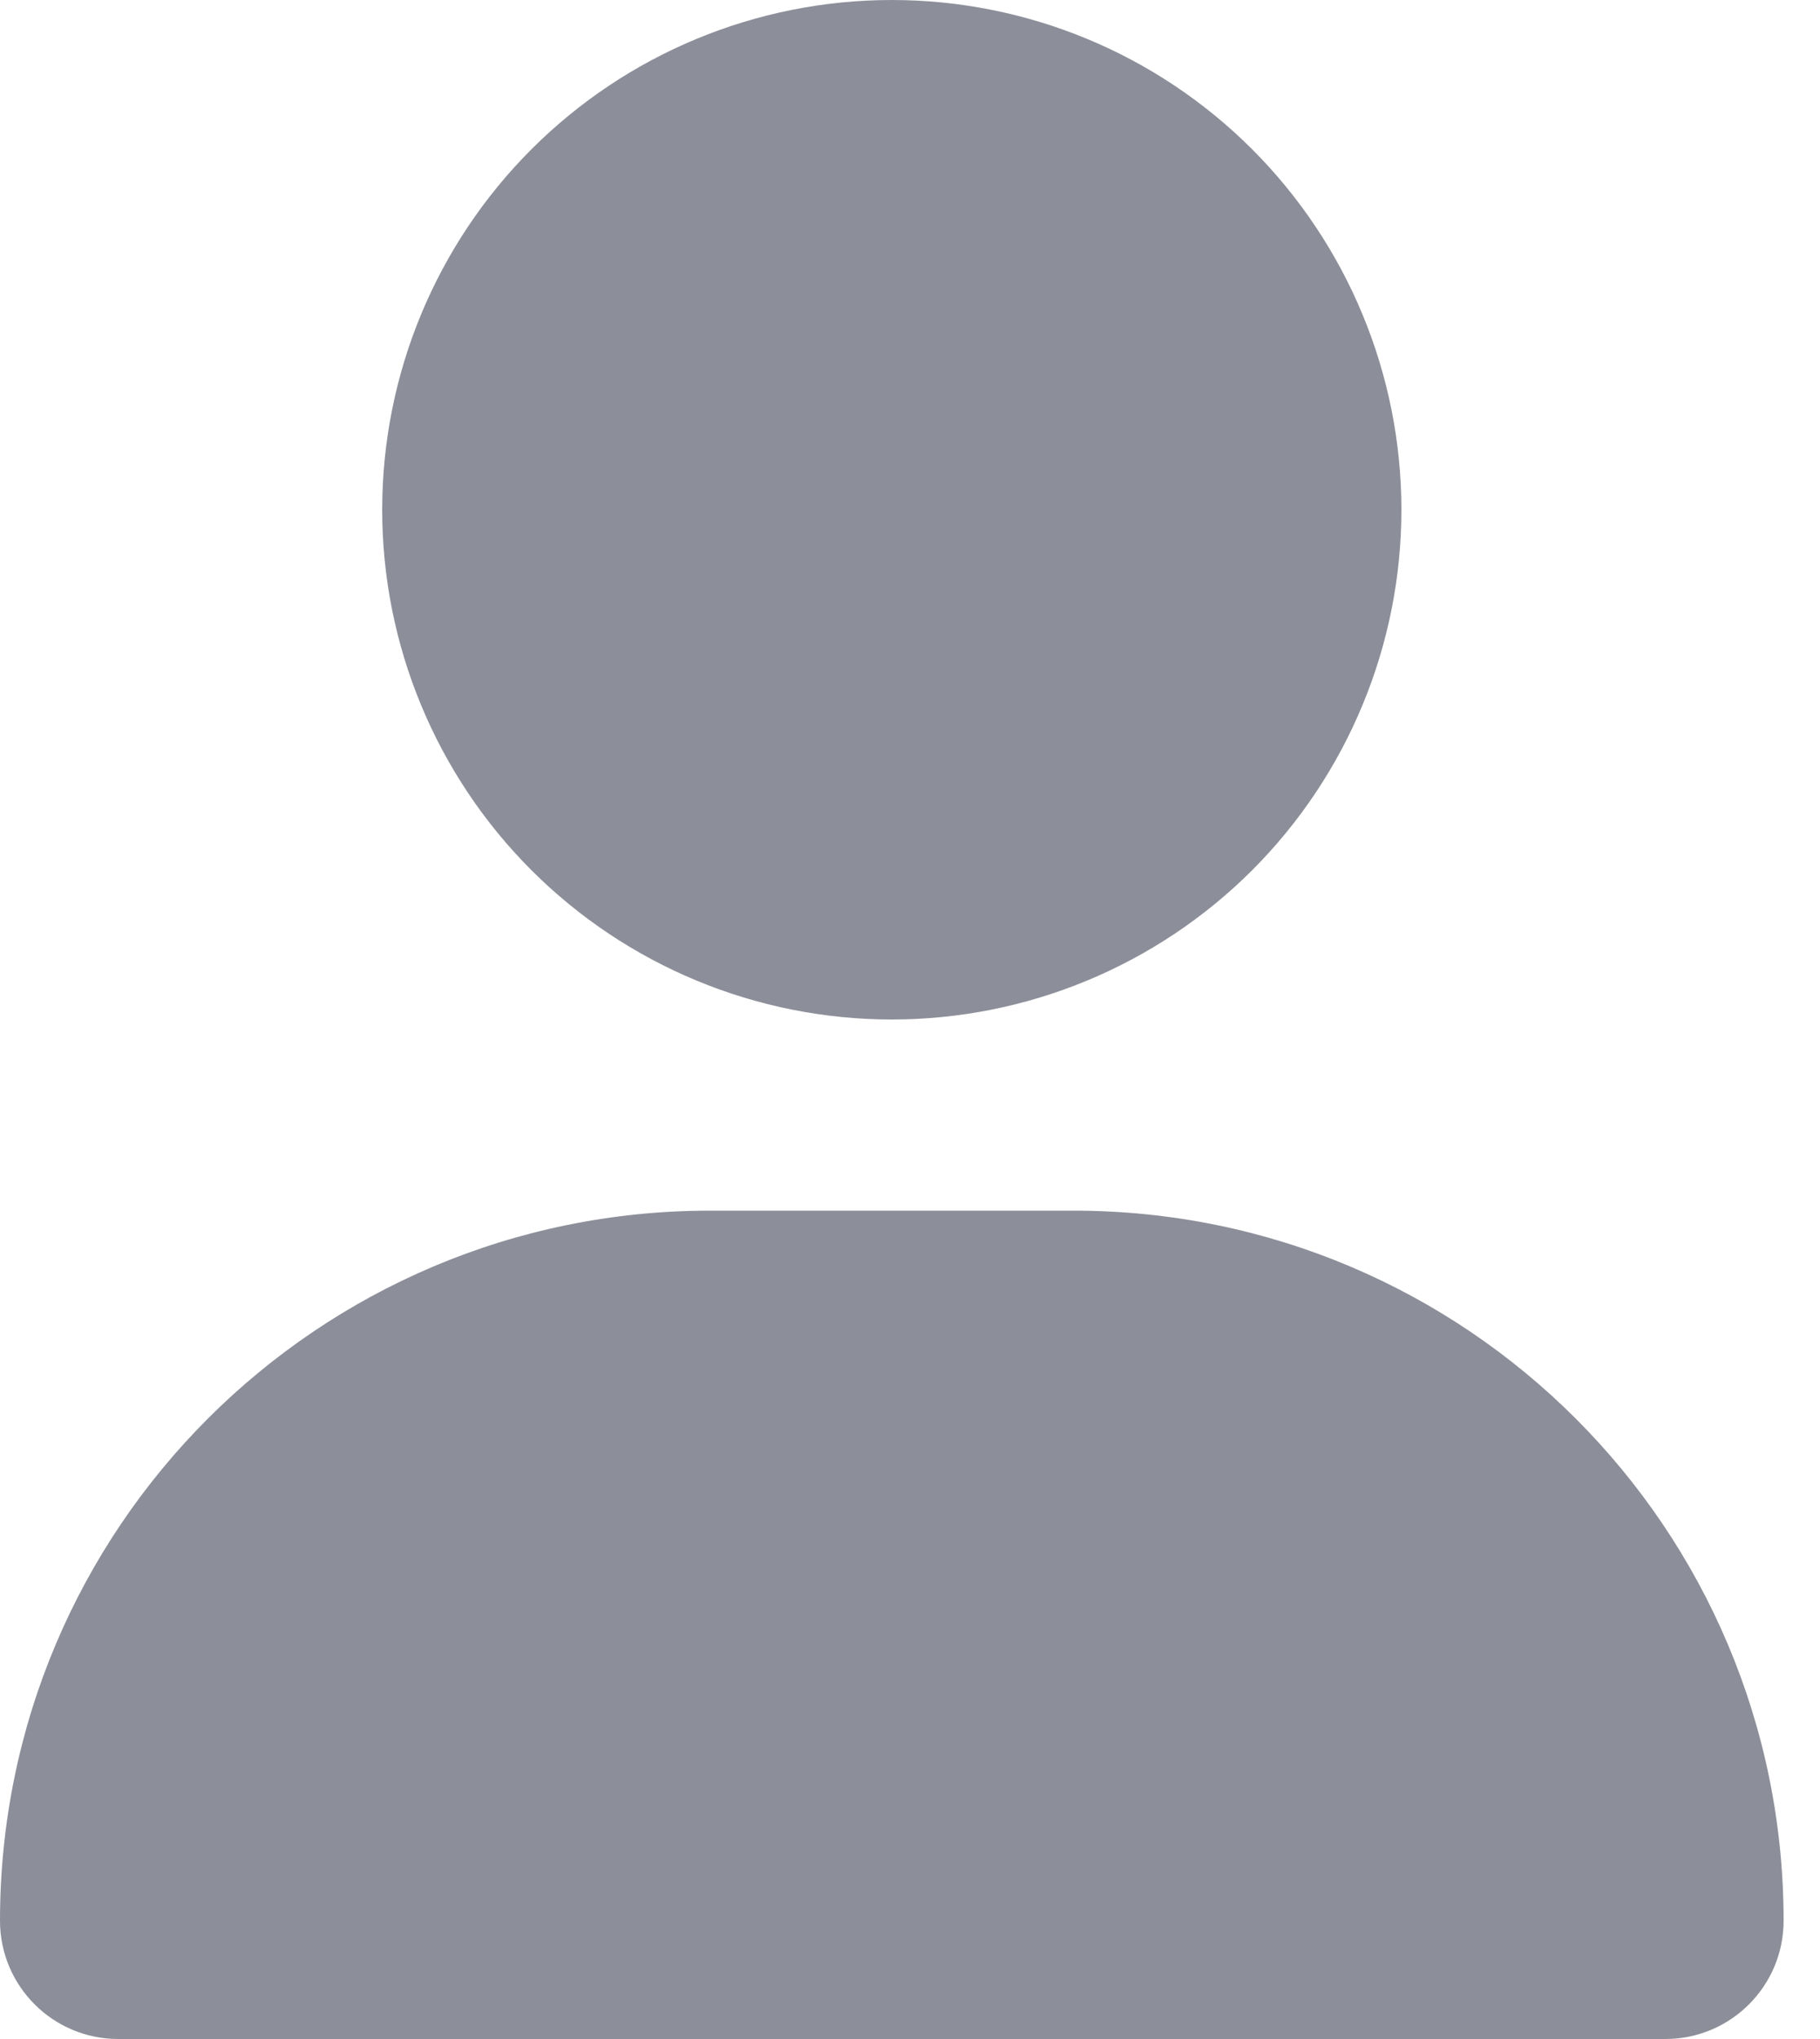 <svg width="25" height="28" viewBox="0 0 25 28" fill="none" xmlns="http://www.w3.org/2000/svg">
<g clip-path="url(#clip0_110_127)">
<path d="M12.25 14C14.107 14 15.887 13.262 17.2 11.95C18.512 10.637 19.25 8.857 19.25 7C19.25 5.143 18.512 3.363 17.2 2.05C15.887 0.737 14.107 0 12.25 0C10.393 0 8.613 0.737 7.3 2.05C5.987 3.363 5.25 5.143 5.25 7C5.25 8.857 5.987 10.637 7.3 11.95C8.613 13.262 10.393 14 12.25 14ZM9.751 16.625C4.364 16.625 0 20.989 0 26.376C0 27.273 0.727 28 1.624 28H22.876C23.773 28 24.5 27.273 24.5 26.376C24.5 20.989 20.136 16.625 14.749 16.625H9.751Z" fill="#8C8E99"/>
</g>
<defs>
<clipPath id="clip0_110_127">
<rect width="24.5" height="28" fill="white"/>
</clipPath>
</defs>
</svg>
